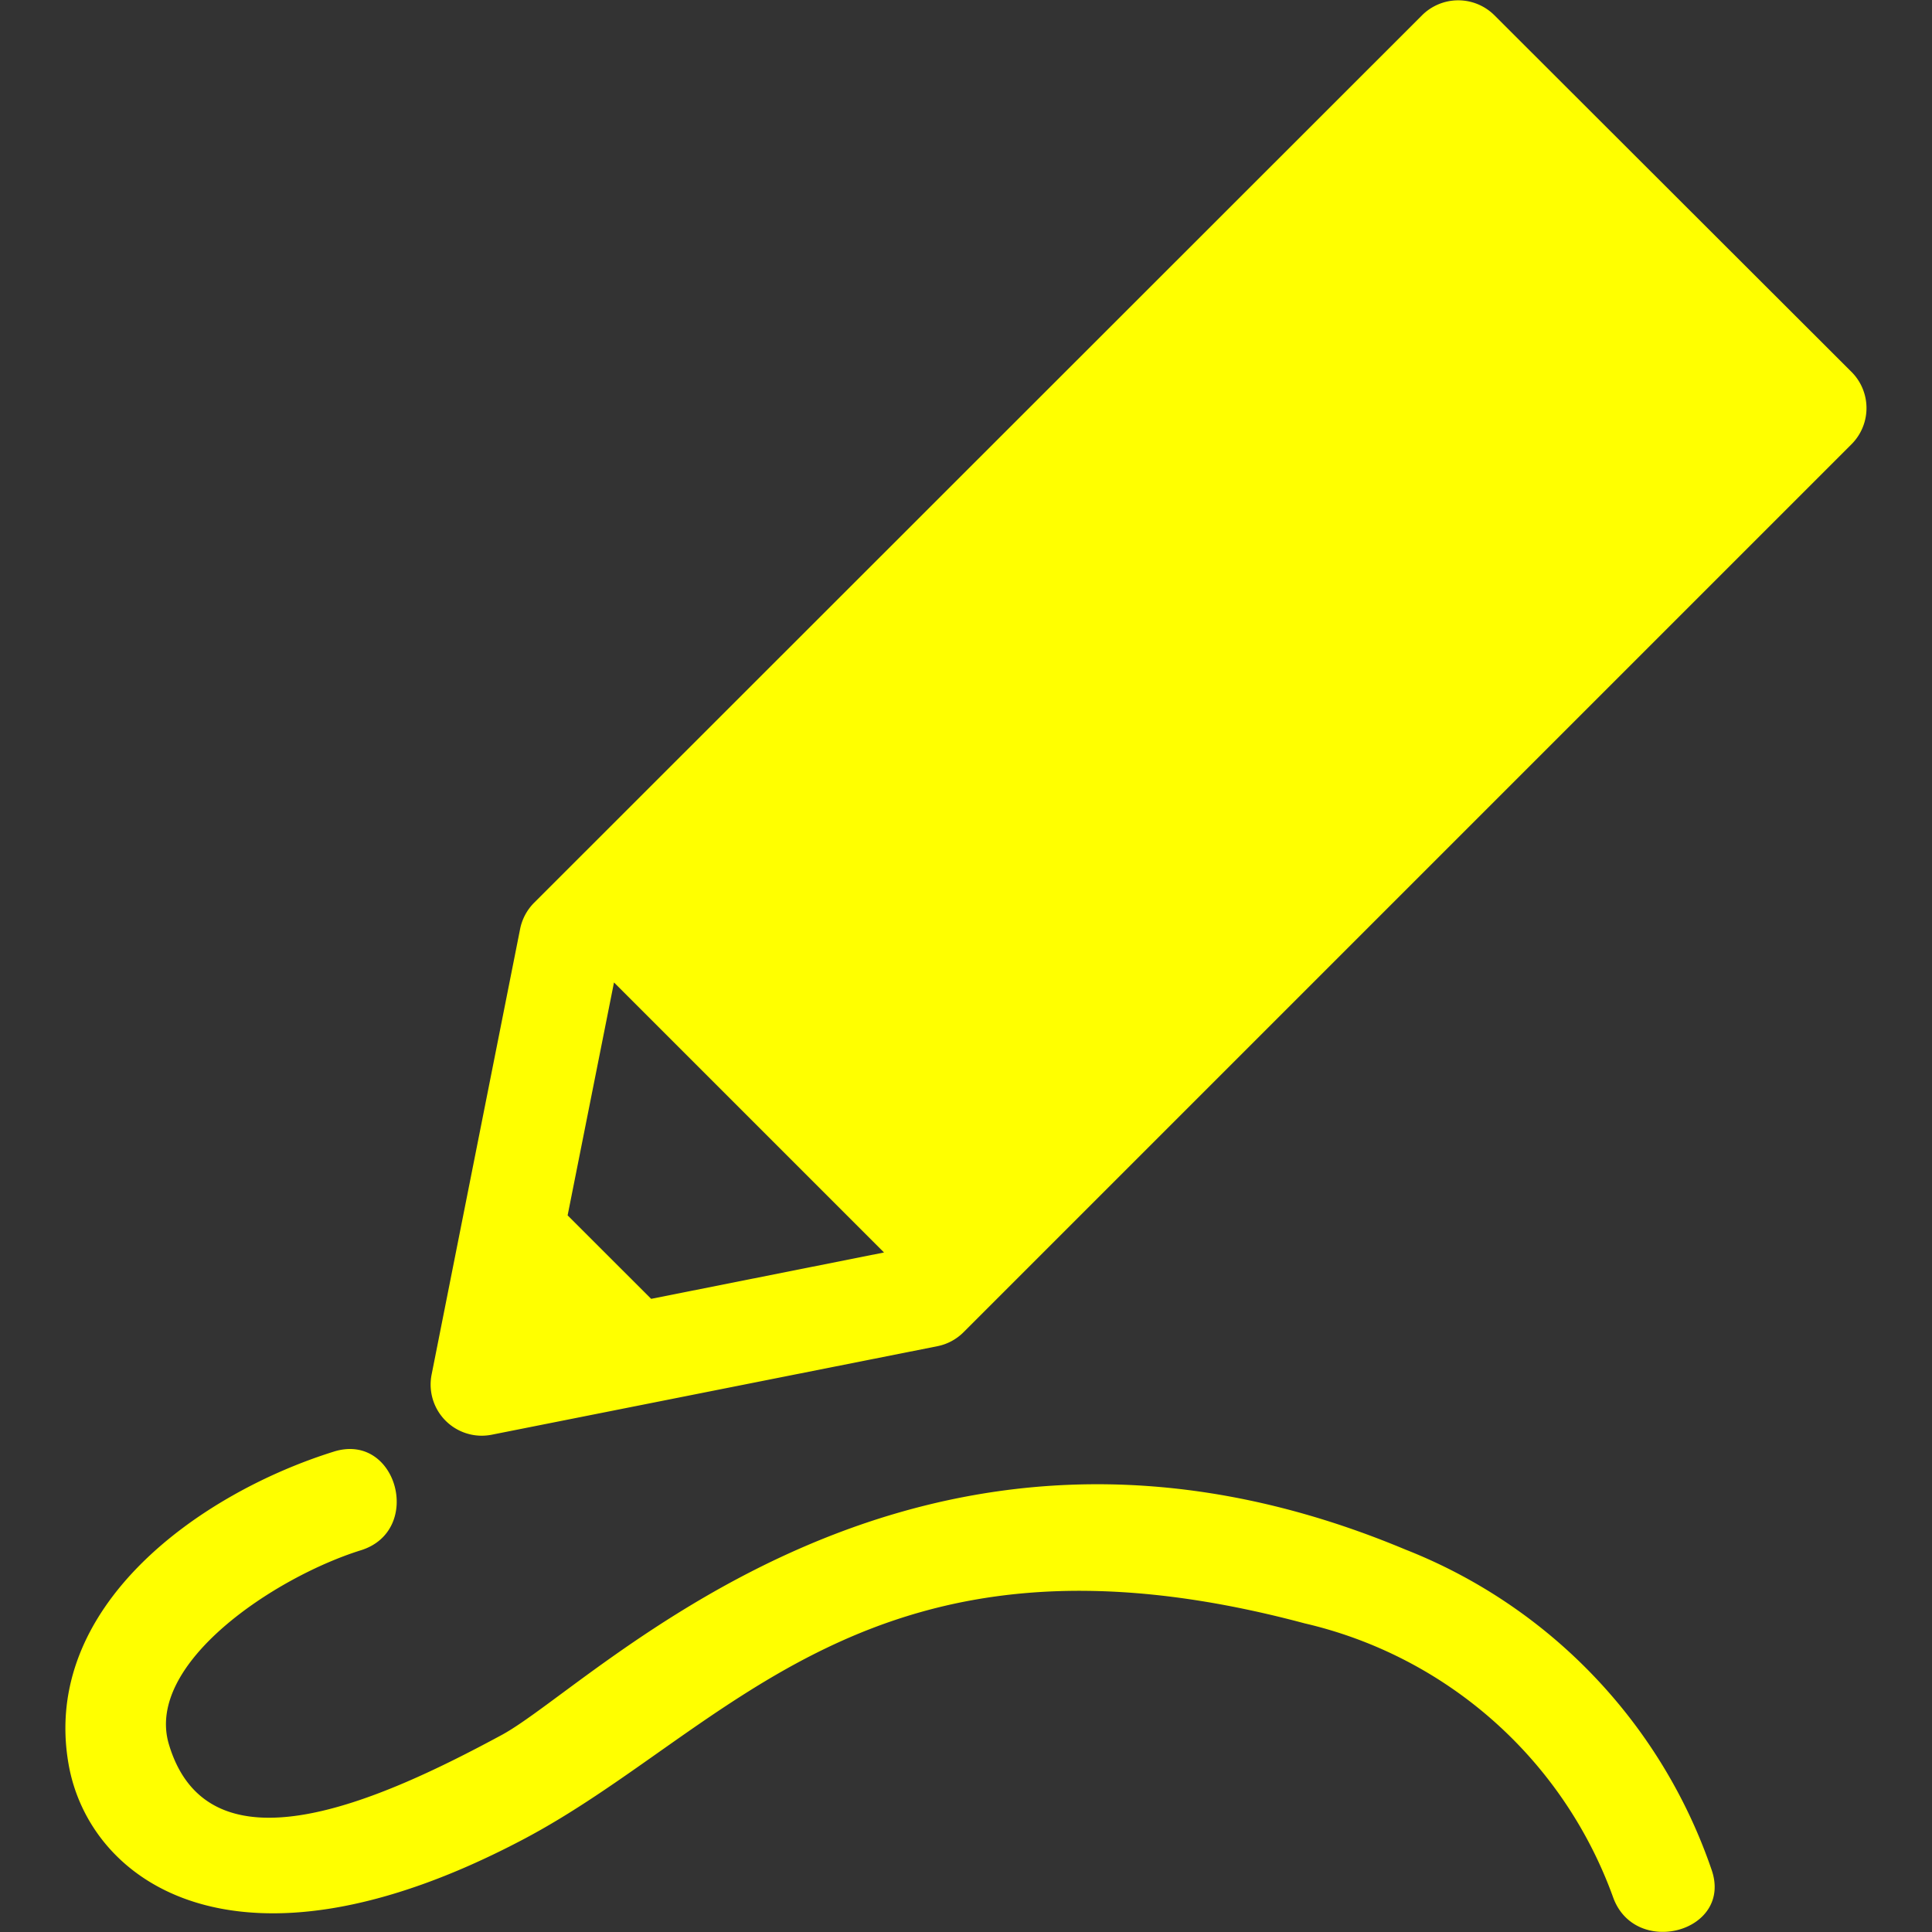<svg xmlns="http://www.w3.org/2000/svg" xmlns:xlink="http://www.w3.org/1999/xlink" width="25" height="25" viewBox="0 0 25 25">
  <rect x="0" y="0" width="25" height="25" fill="#333333" stroke="none"/>
  <defs>
    <clipPath id="clip-path">
      <rect id="사각형_229" data-name="사각형 229" width="25" height="25" transform="translate(1528 561)" fill="#ff0"/>
    </clipPath>
  </defs>
  <g id="icon_그리기" transform="translate(-1528 -561)" clip-path="url(#clip-path)">
    <g id="Layer_2" data-name="Layer 2" transform="translate(1528.845 560.998)">
      <g id="그리기">
        <path id="패스_180" data-name="패스 180" d="M23.114,4.815,18.493.2a.663.663,0,0,0-.937,0L6.066,11.684a.666.666,0,0,0-.181.34L4.74,17.789a.662.662,0,0,0,.65.791.68.68,0,0,0,.129-.013l5.765-1.145a.661.661,0,0,0,.339-.181l11.49-11.49a.662.662,0,0,0,0-.937ZM6.5,15.729l.6-3.014,3.494,3.494-3.013.6Z" fill="#ff0"/>
        <path id="패스_181" data-name="패스 181" d="M17.338,20.052C11,17.4,6.88,21.786,5.648,22.452c-1.576.852-3.792,1.852-4.308.12-.31-1.045,1.371-2.162,2.486-2.51.812-.254.466-1.533-.352-1.276-1.729.54-3.793,2-3.431,4.048.269,1.524,2.179,2.914,5.861.981,2.676-1.4,4.495-4.313,10.132-2.807a5.586,5.586,0,0,1,3.99,3.538c.28.8,1.56.456,1.276-.352A6.829,6.829,0,0,0,17.338,20.052Z" fill="#ff0"/>
      </g>
    </g>
  </g>
</svg>
